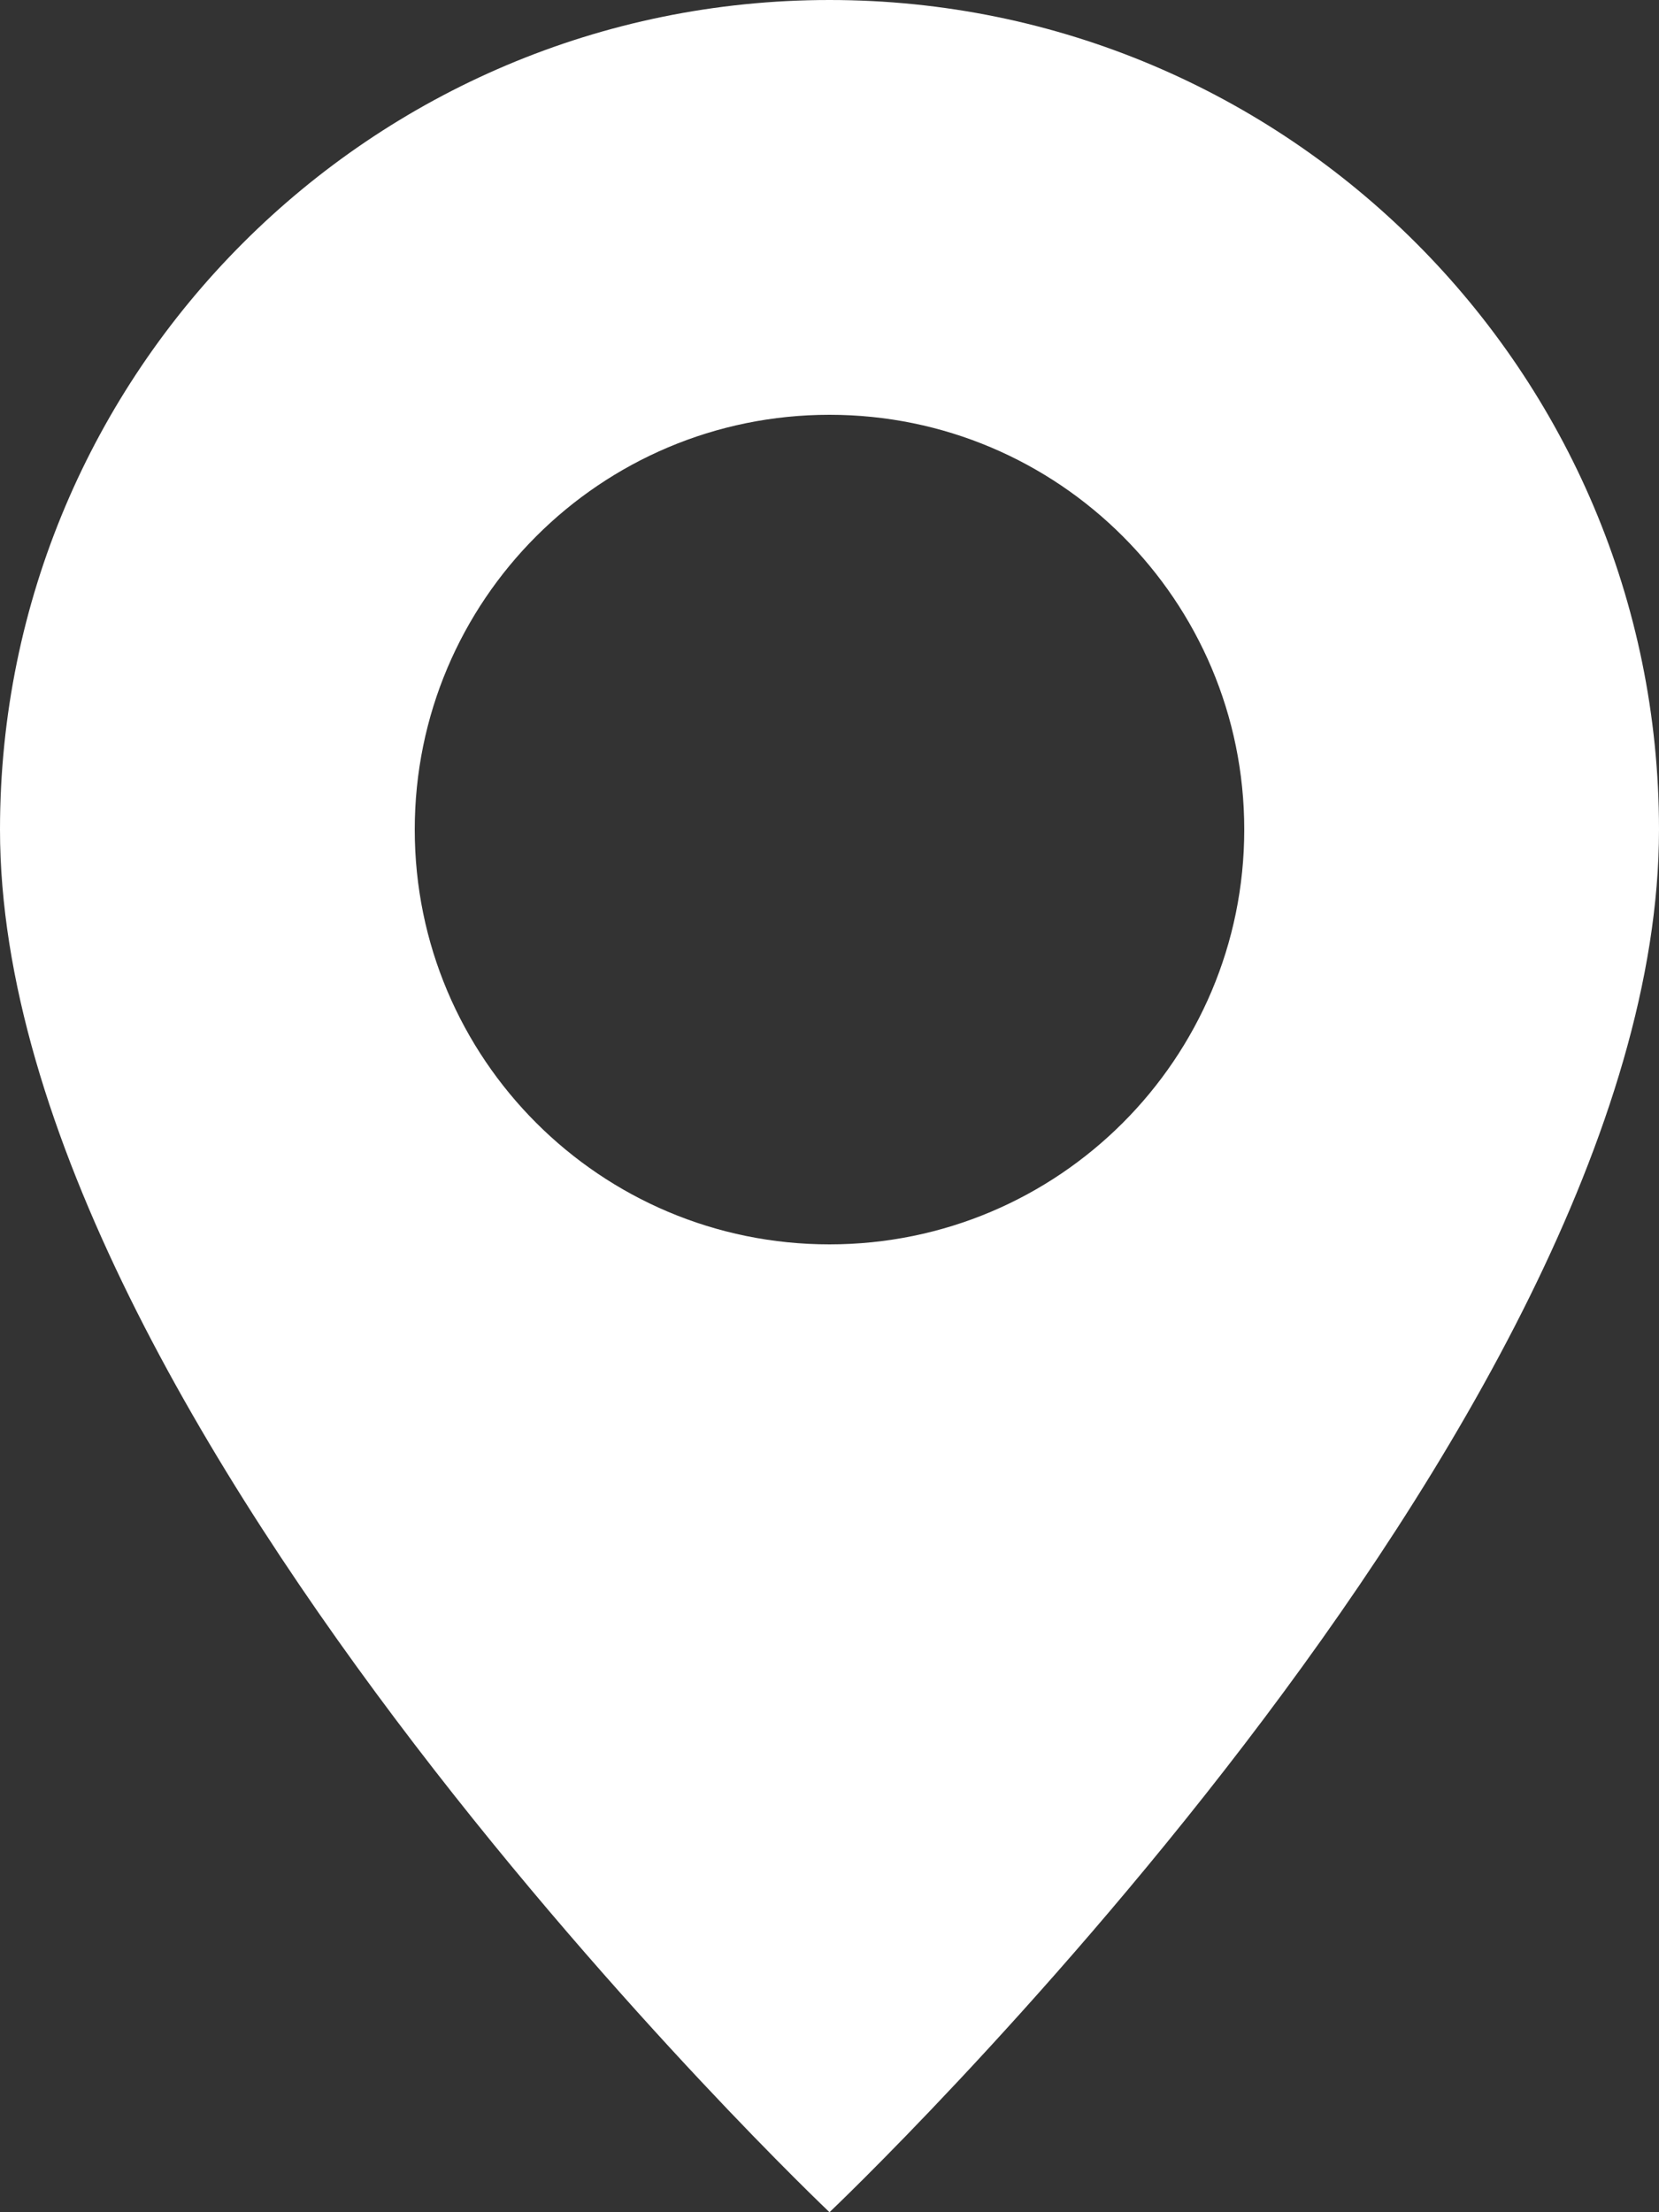 <svg width="24" height="32" viewBox="0 0 24 32" fill="none" xmlns="http://www.w3.org/2000/svg">
  <rect x="0" y="0" width="24" height="32" fill="#333333" stroke="none"/>
  <path fill-rule="evenodd" clip-rule="evenodd" d="M24 12C24 20.628 12 32 12 32C12 32 0 20.628 0 12C0 5.373 5.373 0 12 0C18.627 0 24 5.373 24 12ZM6 12C6 15.314 8.686 18 12 18C15.314 18 18 15.314 18 12C18 8.686 15.314 6 12 6C8.686 6 6 8.686 6 12Z" fill="white" />
</svg>